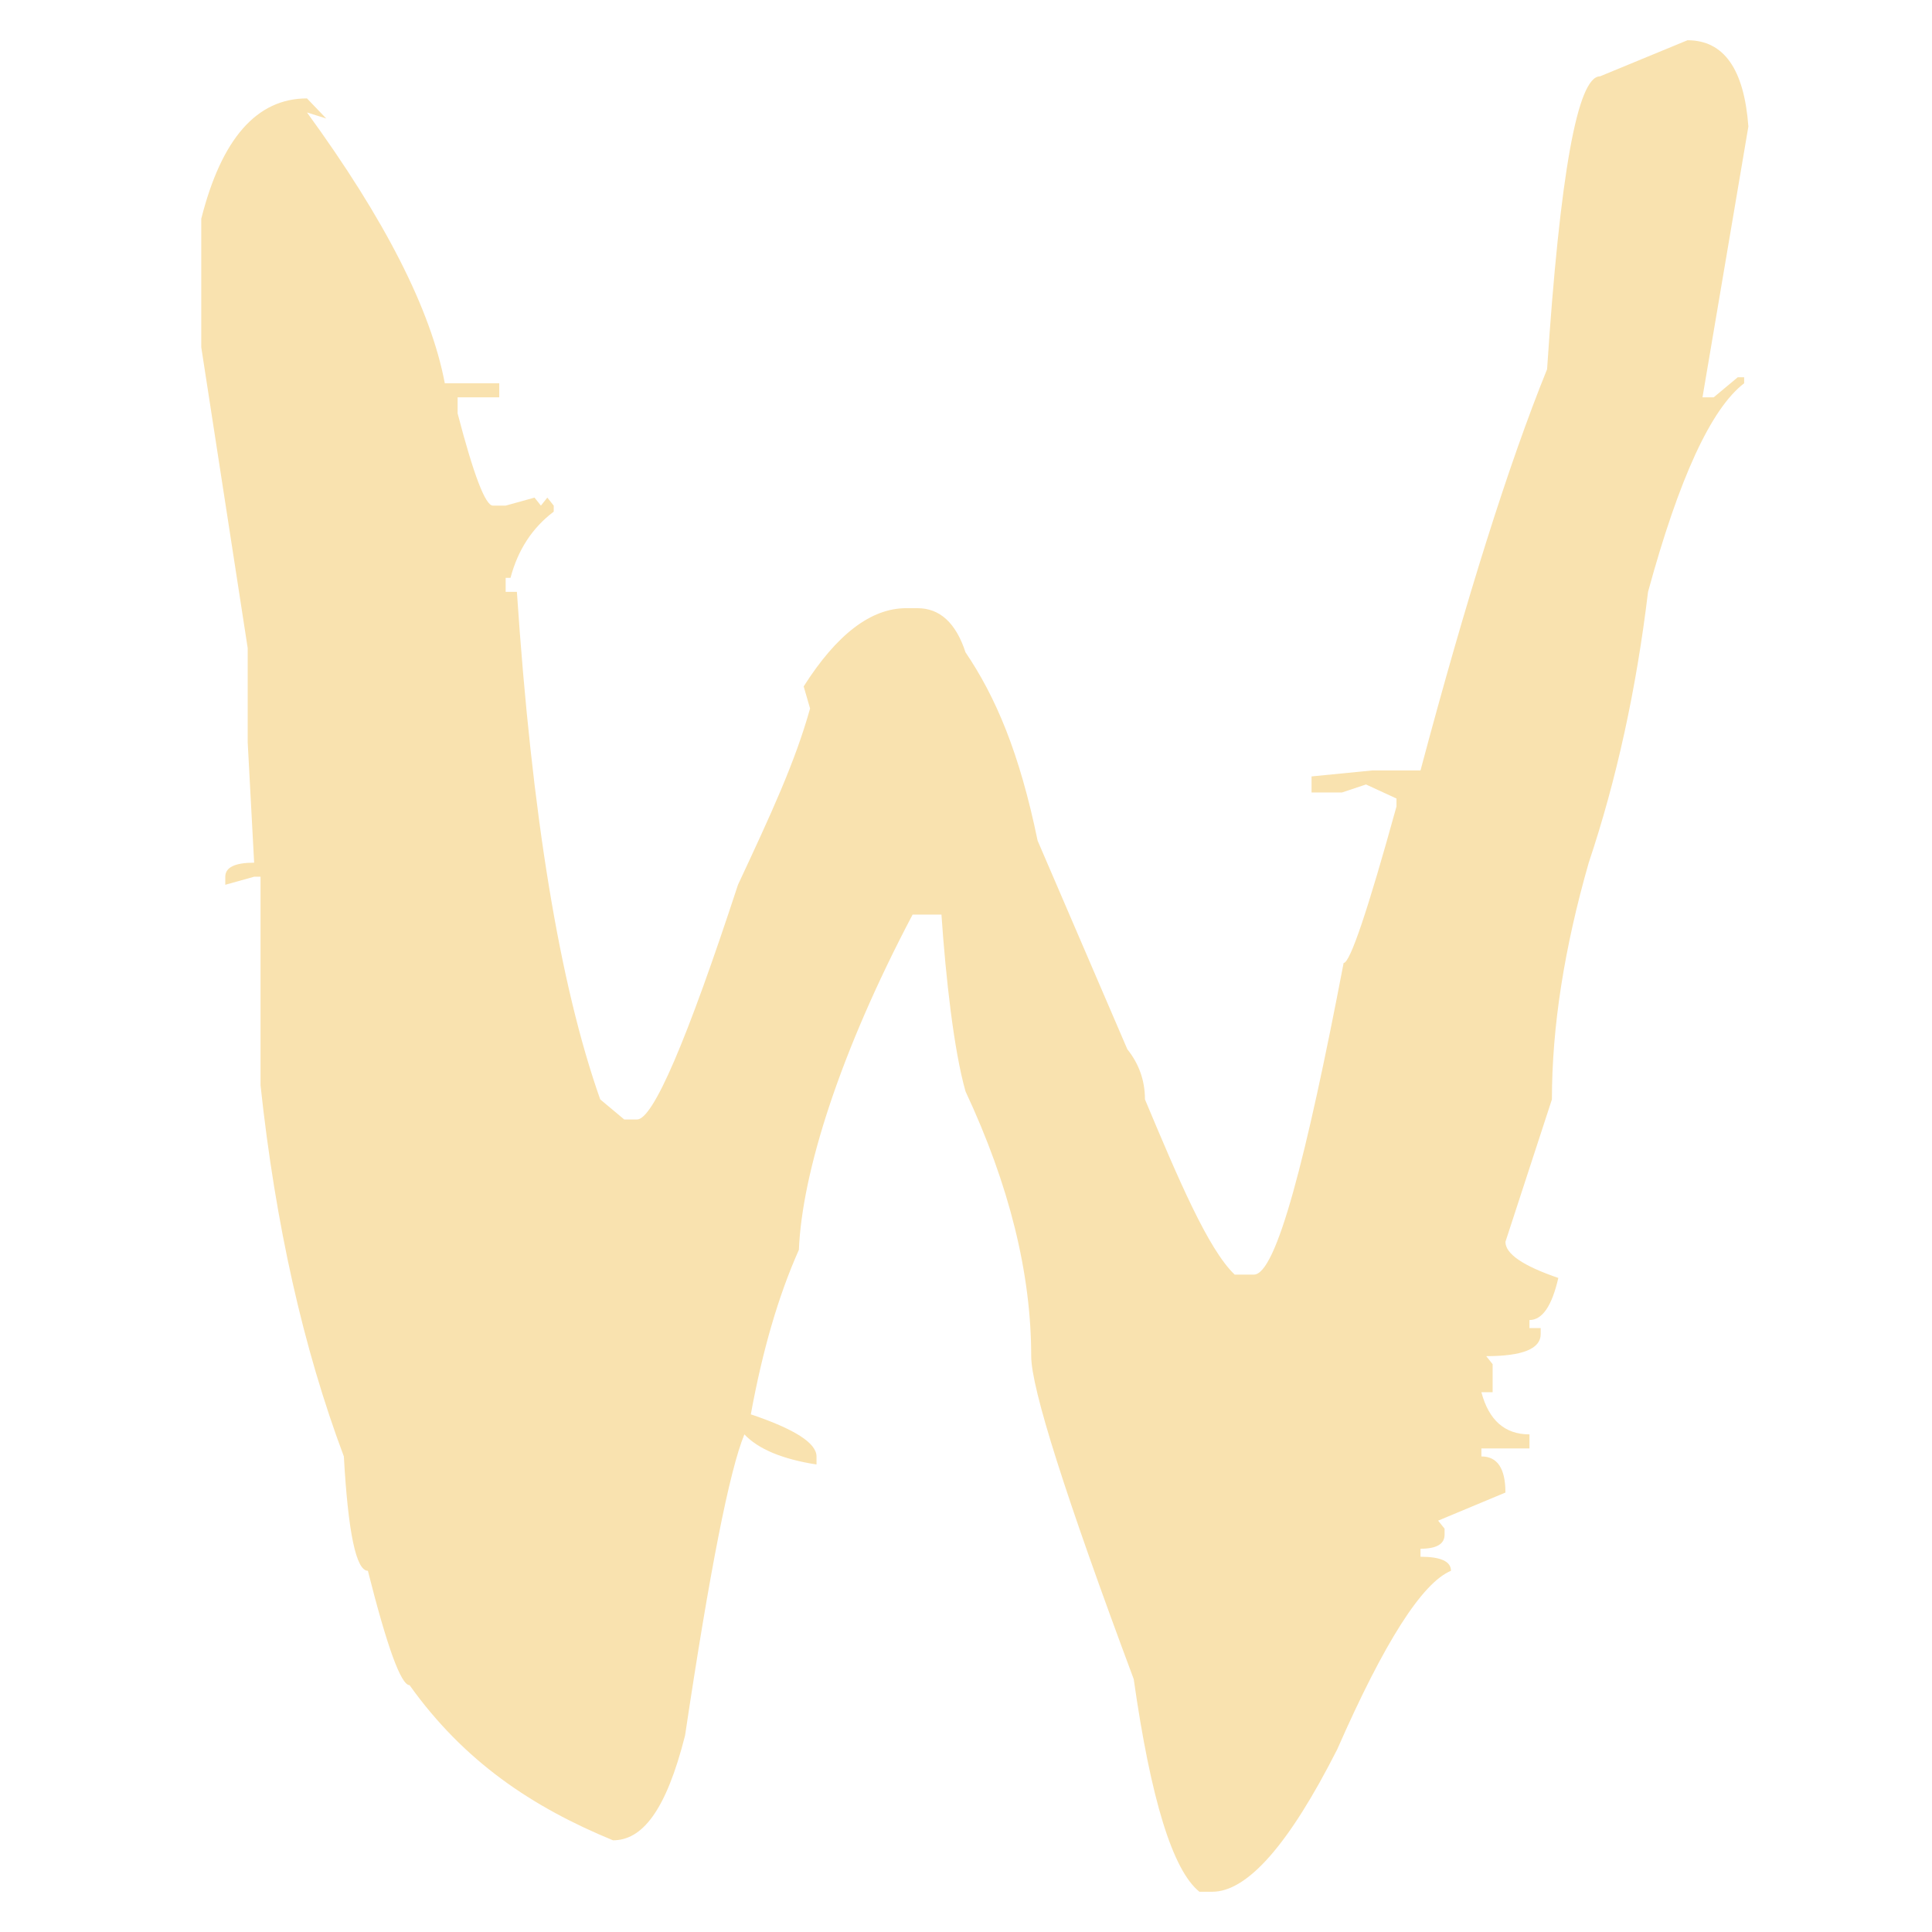 <svg width="48" height="48" viewBox="0 0 48 48" fill="none" xmlns="http://www.w3.org/2000/svg">
<path d="M41.925 1C42.828 1 43.332 1.714 43.438 3.143L42.298 9.871H42.577L43.174 9.373H43.333V9.522C42.511 10.153 41.715 11.881 40.945 14.705C40.653 17.131 40.162 19.373 39.472 21.433C38.862 23.56 38.557 25.52 38.557 27.314L37.402 30.853C37.402 31.152 37.84 31.451 38.716 31.75C38.557 32.447 38.318 32.796 37.999 32.796V32.996H38.278V33.145C38.278 33.511 37.827 33.693 36.925 33.693L37.084 33.893V34.59H36.805C36.991 35.288 37.389 35.637 37.999 35.637V35.986H36.805V36.185C37.203 36.185 37.402 36.484 37.402 37.082L35.73 37.78L35.89 37.979V38.129C35.89 38.361 35.691 38.478 35.292 38.478V38.677C35.797 38.677 36.049 38.793 36.049 39.026C35.332 39.325 34.39 40.803 33.223 43.462C32.028 45.821 30.993 47 30.118 47H29.799C29.136 46.468 28.592 44.708 28.167 41.717C26.469 37.165 25.62 34.491 25.62 33.693C25.62 31.634 25.076 29.441 23.988 27.115C23.696 26.085 23.497 24.284 23.39 22.722H22.674C20.869 26.144 19.927 29.125 19.848 31.052C19.343 32.182 18.945 33.544 18.654 35.139C19.741 35.504 20.286 35.853 20.286 36.185V36.385C19.436 36.252 18.839 36.002 18.494 35.637C18.123 36.534 17.632 39.026 17.021 43.113C16.544 45.007 15.947 45.722 15.23 45.722C13.213 44.892 11.528 43.761 10.175 41.867C9.963 41.867 9.618 40.92 9.14 39.026C8.848 39.026 8.649 38.079 8.543 36.185C7.534 33.494 6.844 30.421 6.473 26.965V21.782H6.314L5.597 21.982V21.782C5.597 21.55 5.836 21.433 6.314 21.433L6.154 18.443V16.101L5 8.625V5.436C5.504 3.442 6.38 2.445 7.627 2.445L8.105 2.944L7.627 2.794C9.564 5.452 10.706 7.695 11.051 9.522H12.404V9.871H11.369V10.27C11.767 11.798 12.059 12.562 12.245 12.562H12.563L13.28 12.363L13.439 12.562L13.598 12.363L13.757 12.562V12.712C13.227 13.111 12.868 13.659 12.683 14.357H12.563V14.705H12.842C13.213 20.254 13.903 24.457 14.912 27.314L15.509 27.813H15.827C16.225 27.813 17.061 25.869 18.335 21.982C19.158 20.221 19.755 18.931 20.126 17.602L19.967 17.054C20.79 15.758 21.639 15.11 22.515 15.11H22.793C23.351 15.11 23.749 15.476 23.988 16.207C24.731 17.303 25.328 18.692 25.779 20.885L28.008 26.068C28.3 26.434 28.446 26.849 28.446 27.314C29.268 29.274 30.012 31.035 30.675 31.667H31.153C31.71 31.667 32.453 28.776 33.382 23.925C33.541 23.925 33.979 22.63 34.695 20.038V19.839L33.938 19.49L33.341 19.689H32.585V19.29L34.097 19.141H35.292C36.434 14.855 37.482 11.532 38.437 9.173C38.756 4.323 39.194 1.897 39.751 1.897L41.925 1" fill="url(#paint0_linear)"/>
<defs>
<linearGradient id="paint0_linear" x1="24.219" y1="47" x2="24.219" y2="1" gradientUnits="userSpaceOnUse">
<stop stop-color="#f9e2af"/>
<stop offset="1" stop-color="#f9e2af"/>
</linearGradient>
</defs>
</svg>
